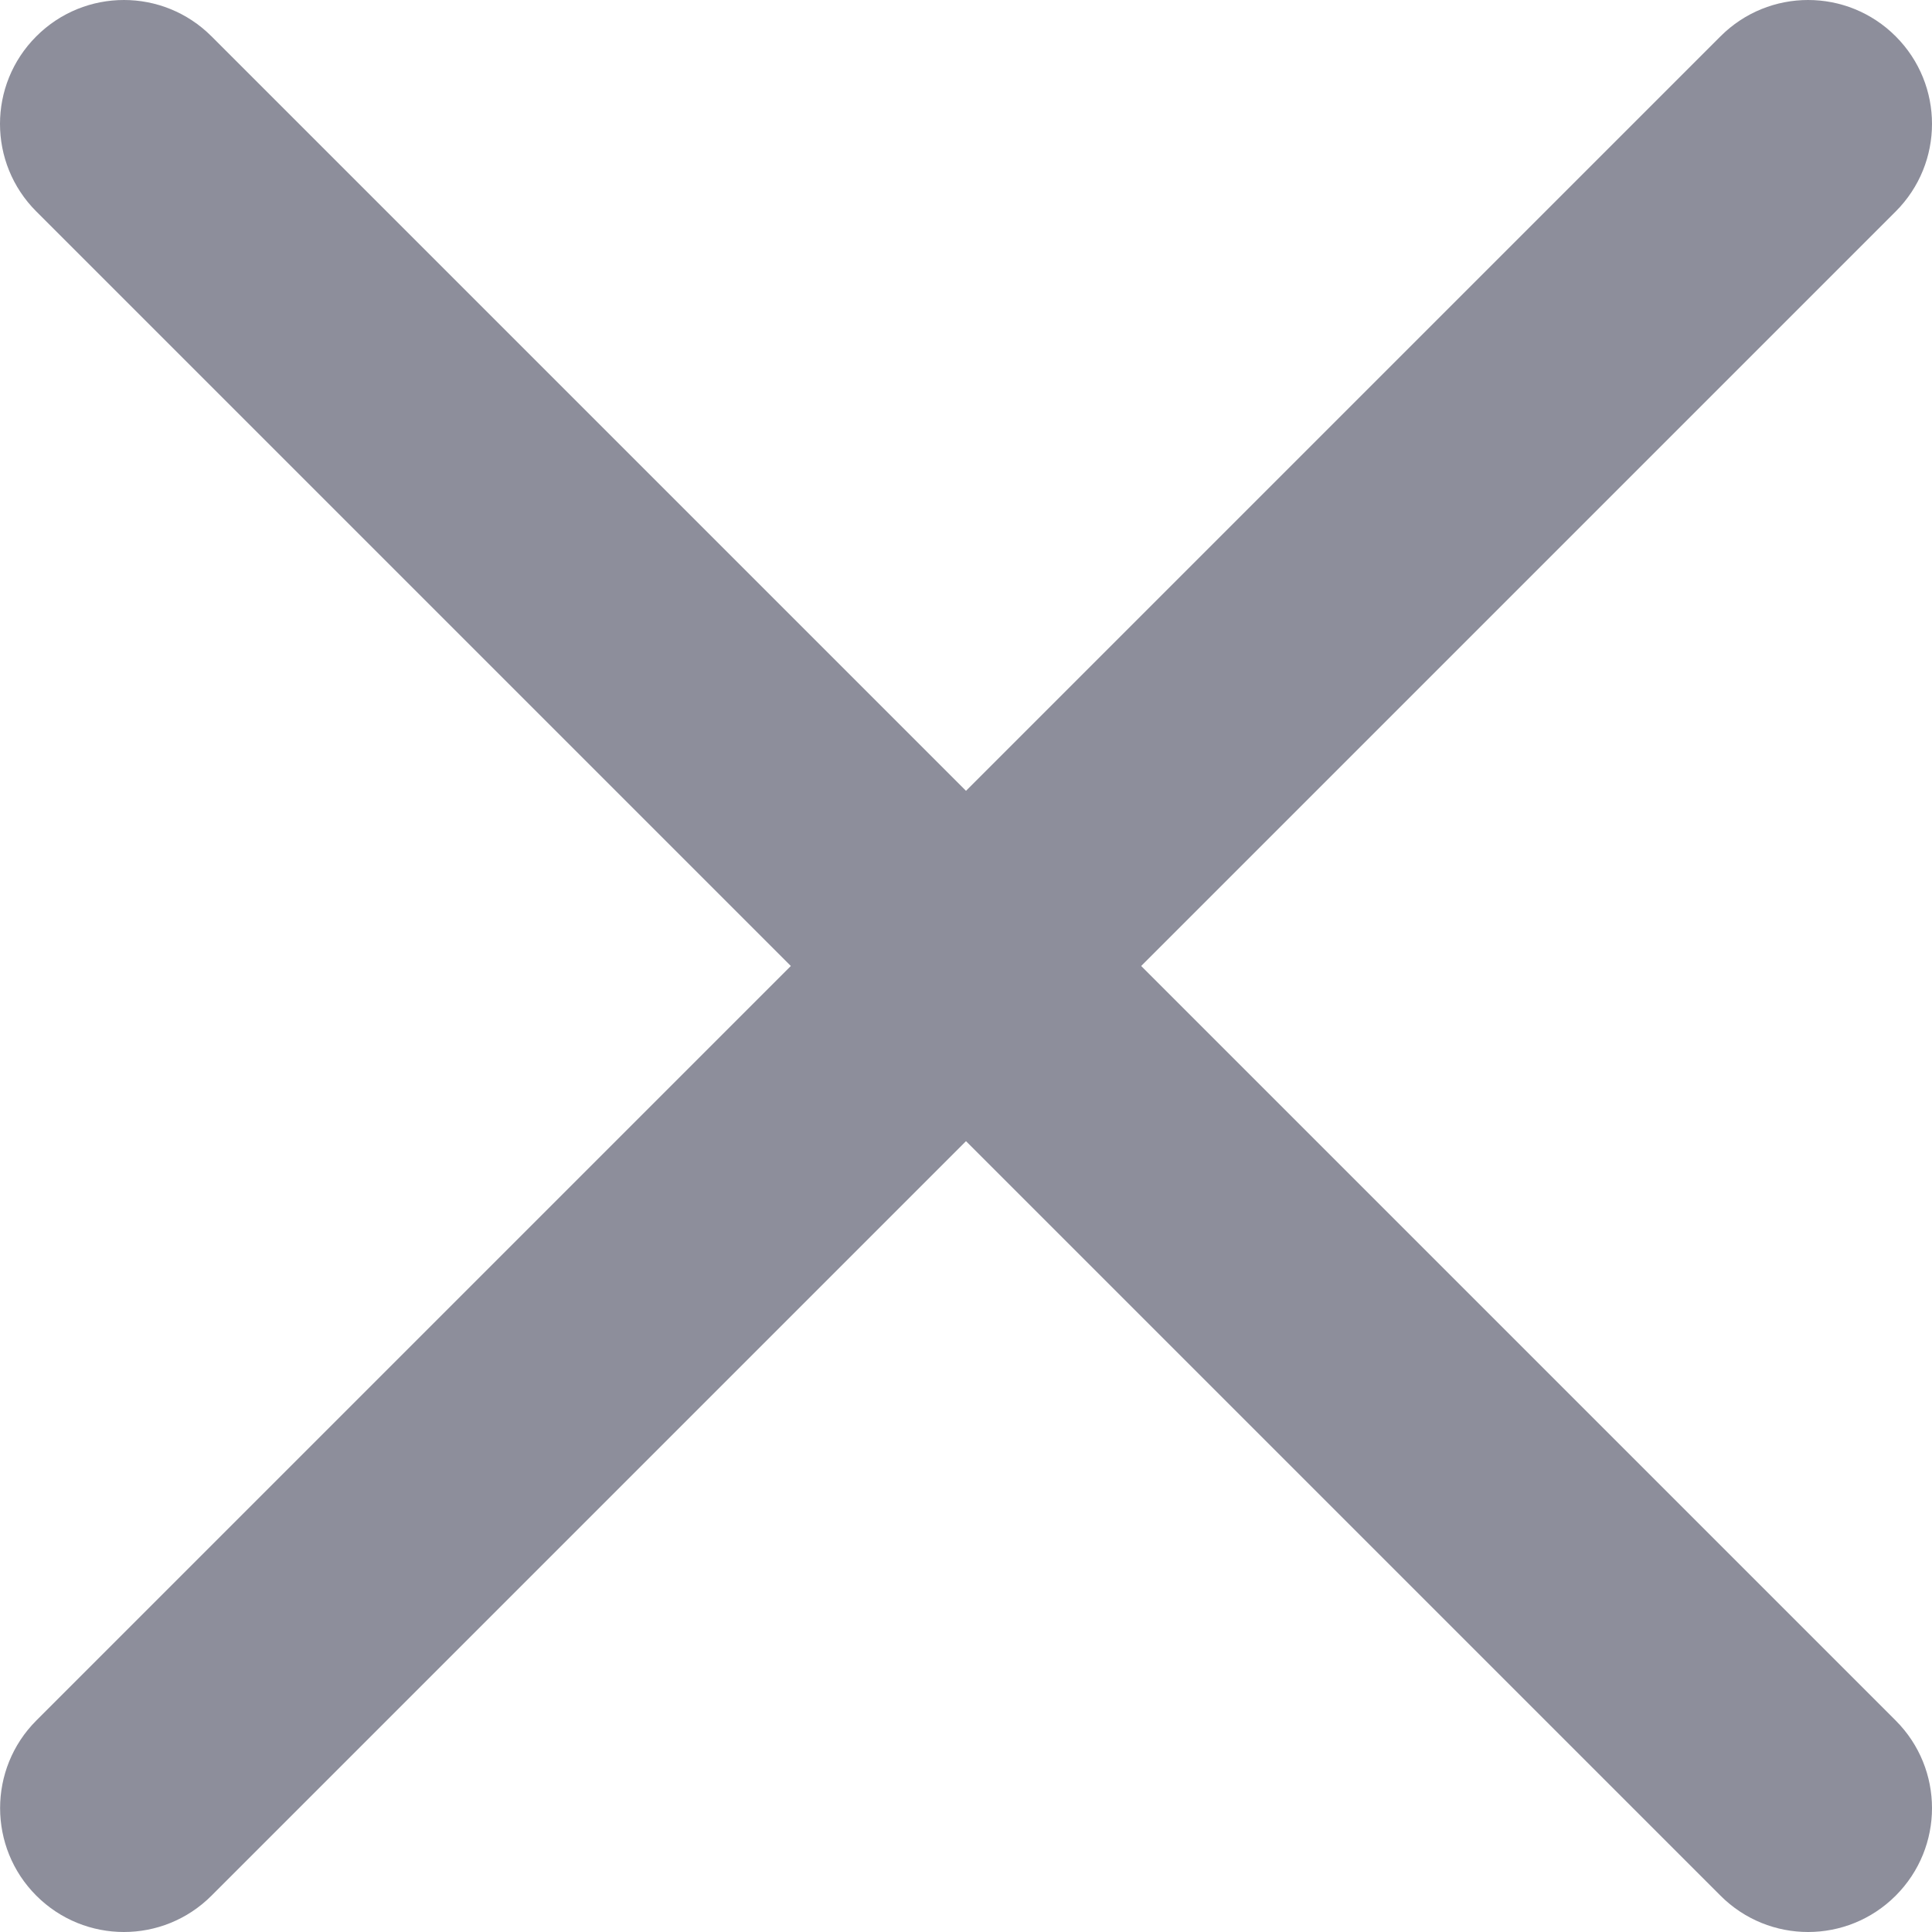 <svg width="15" height="15" viewBox="0 0 15 15" fill="none" xmlns="http://www.w3.org/2000/svg">
<path d="M8.86 7.5L14.718 1.642C15.094 1.266 15.094 0.658 14.718 0.282C14.342 -0.094 13.734 -0.094 13.358 0.282L7.5 6.14L1.642 0.282C1.266 -0.094 0.658 -0.094 0.282 0.282C-0.094 0.658 -0.094 1.266 0.282 1.642L6.14 7.5L0.282 13.358C-0.093 13.733 -0.093 14.343 0.282 14.718C0.658 15.094 1.266 15.094 1.642 14.718L7.5 8.86L13.358 14.718C13.734 15.094 14.342 15.094 14.718 14.718C15.094 14.342 15.094 13.734 14.718 13.358L8.86 7.5Z" fill="#8D8E9B"/>
</svg>
